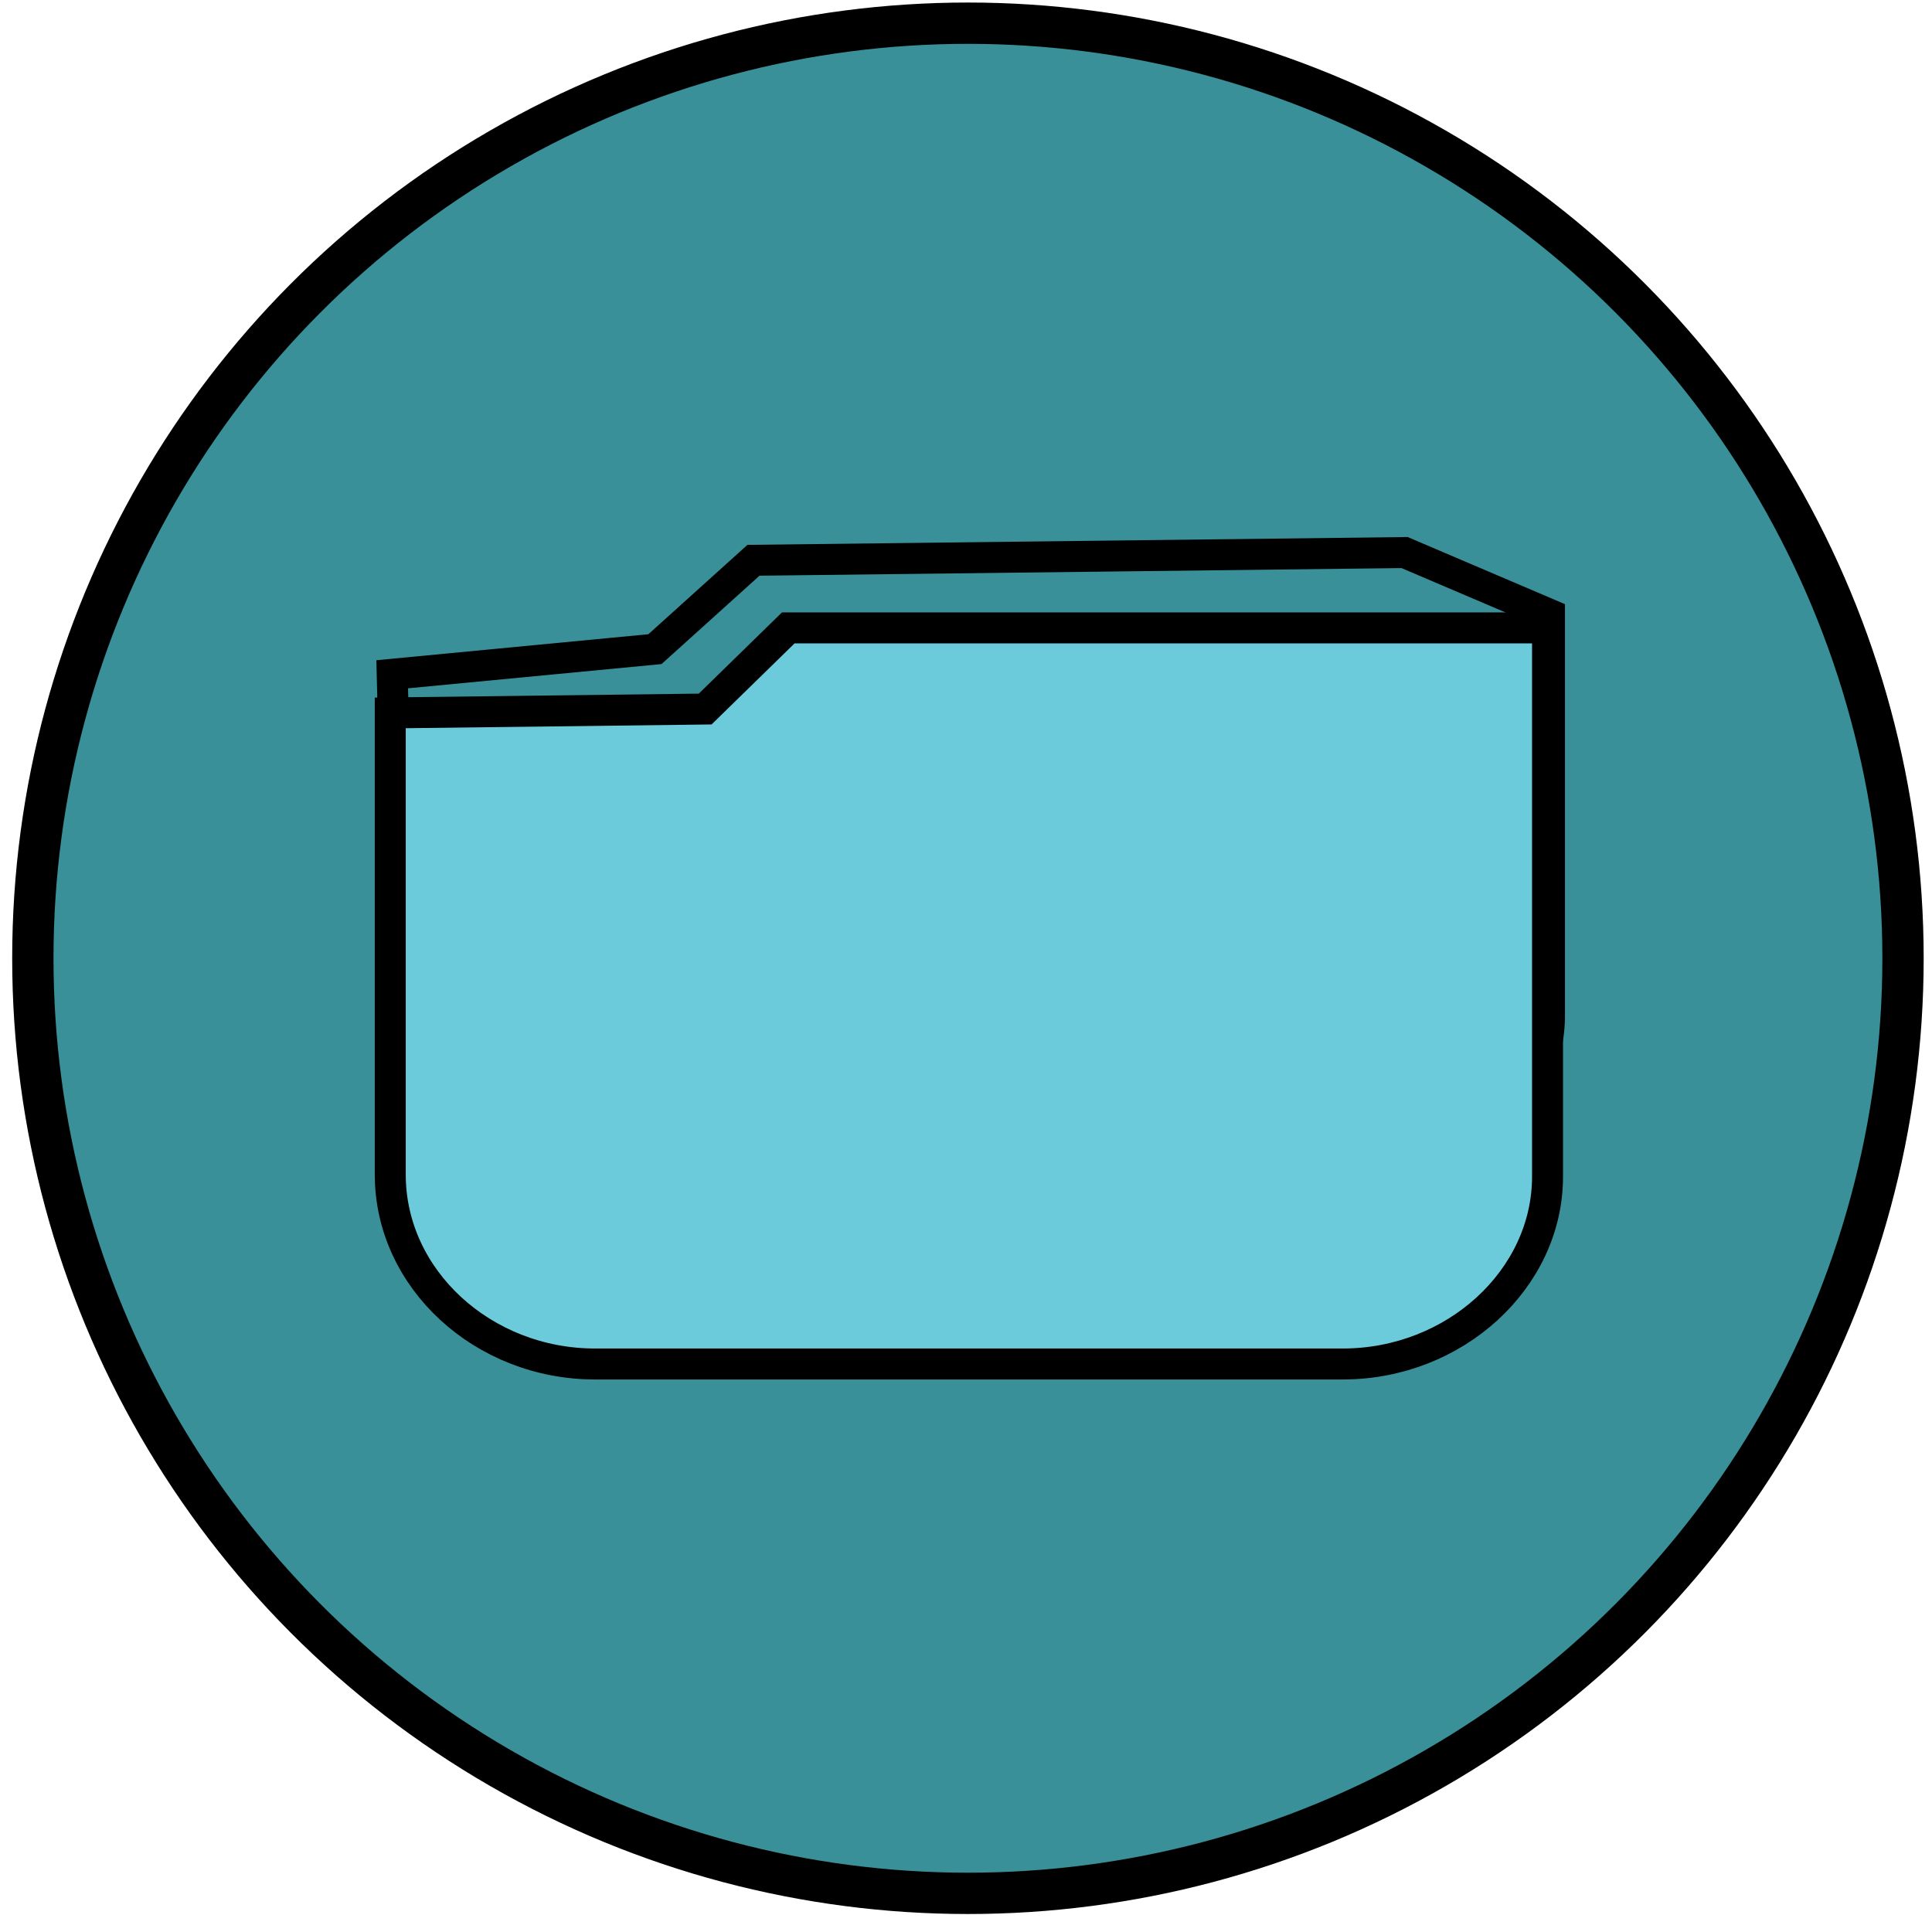 <?xml version="1.0" encoding="utf-8"?>
<!-- Generator: Adobe Illustrator 19.1.0, SVG Export Plug-In . SVG Version: 6.00 Build 0)  -->
<svg version="1.1" id="Layer_1" xmlns="http://www.w3.org/2000/svg" xmlns:xlink="http://www.w3.org/1999/xlink" x="0px" y="0px"
	 viewBox="0 0 100 100" style="enable-background:new 0 0 100 100;" xml:space="preserve">
<style type="text/css">
	.st0{fill:#399099;stroke:#000000;stroke-width:2.138;stroke-miterlimit:10;}
	.st1{fill:#399099;stroke:#000000;stroke-width:1.603;stroke-miterlimit:10;}
	.st2{fill:#6CCBDA;stroke:#000000;stroke-width:1.603;stroke-miterlimit:10;}
</style>
<g>
	<circle class="st0" cx="50.1" cy="49.6" r="48.4"/>
	<path class="st1" d="M69.5,61.6l-38.7,5c-5.8,0-9.9-3.7-9.9-7.5l-0.6-24.2l13.6-1.3l5.1-4.6l33.7-0.4l7.5,3.2v20.9
		C80.1,57.6,75.3,61.6,69.5,61.6z"/>
	<path class="st2" d="M69.5,70.6H30.8c-5.8,0-10.6-4.4-10.6-9.8V36.9l16.3-0.2l4.3-4.2h39.3v28.4C80.1,66.2,75.3,70.6,69.5,70.6z"/>
</g>
</svg>
